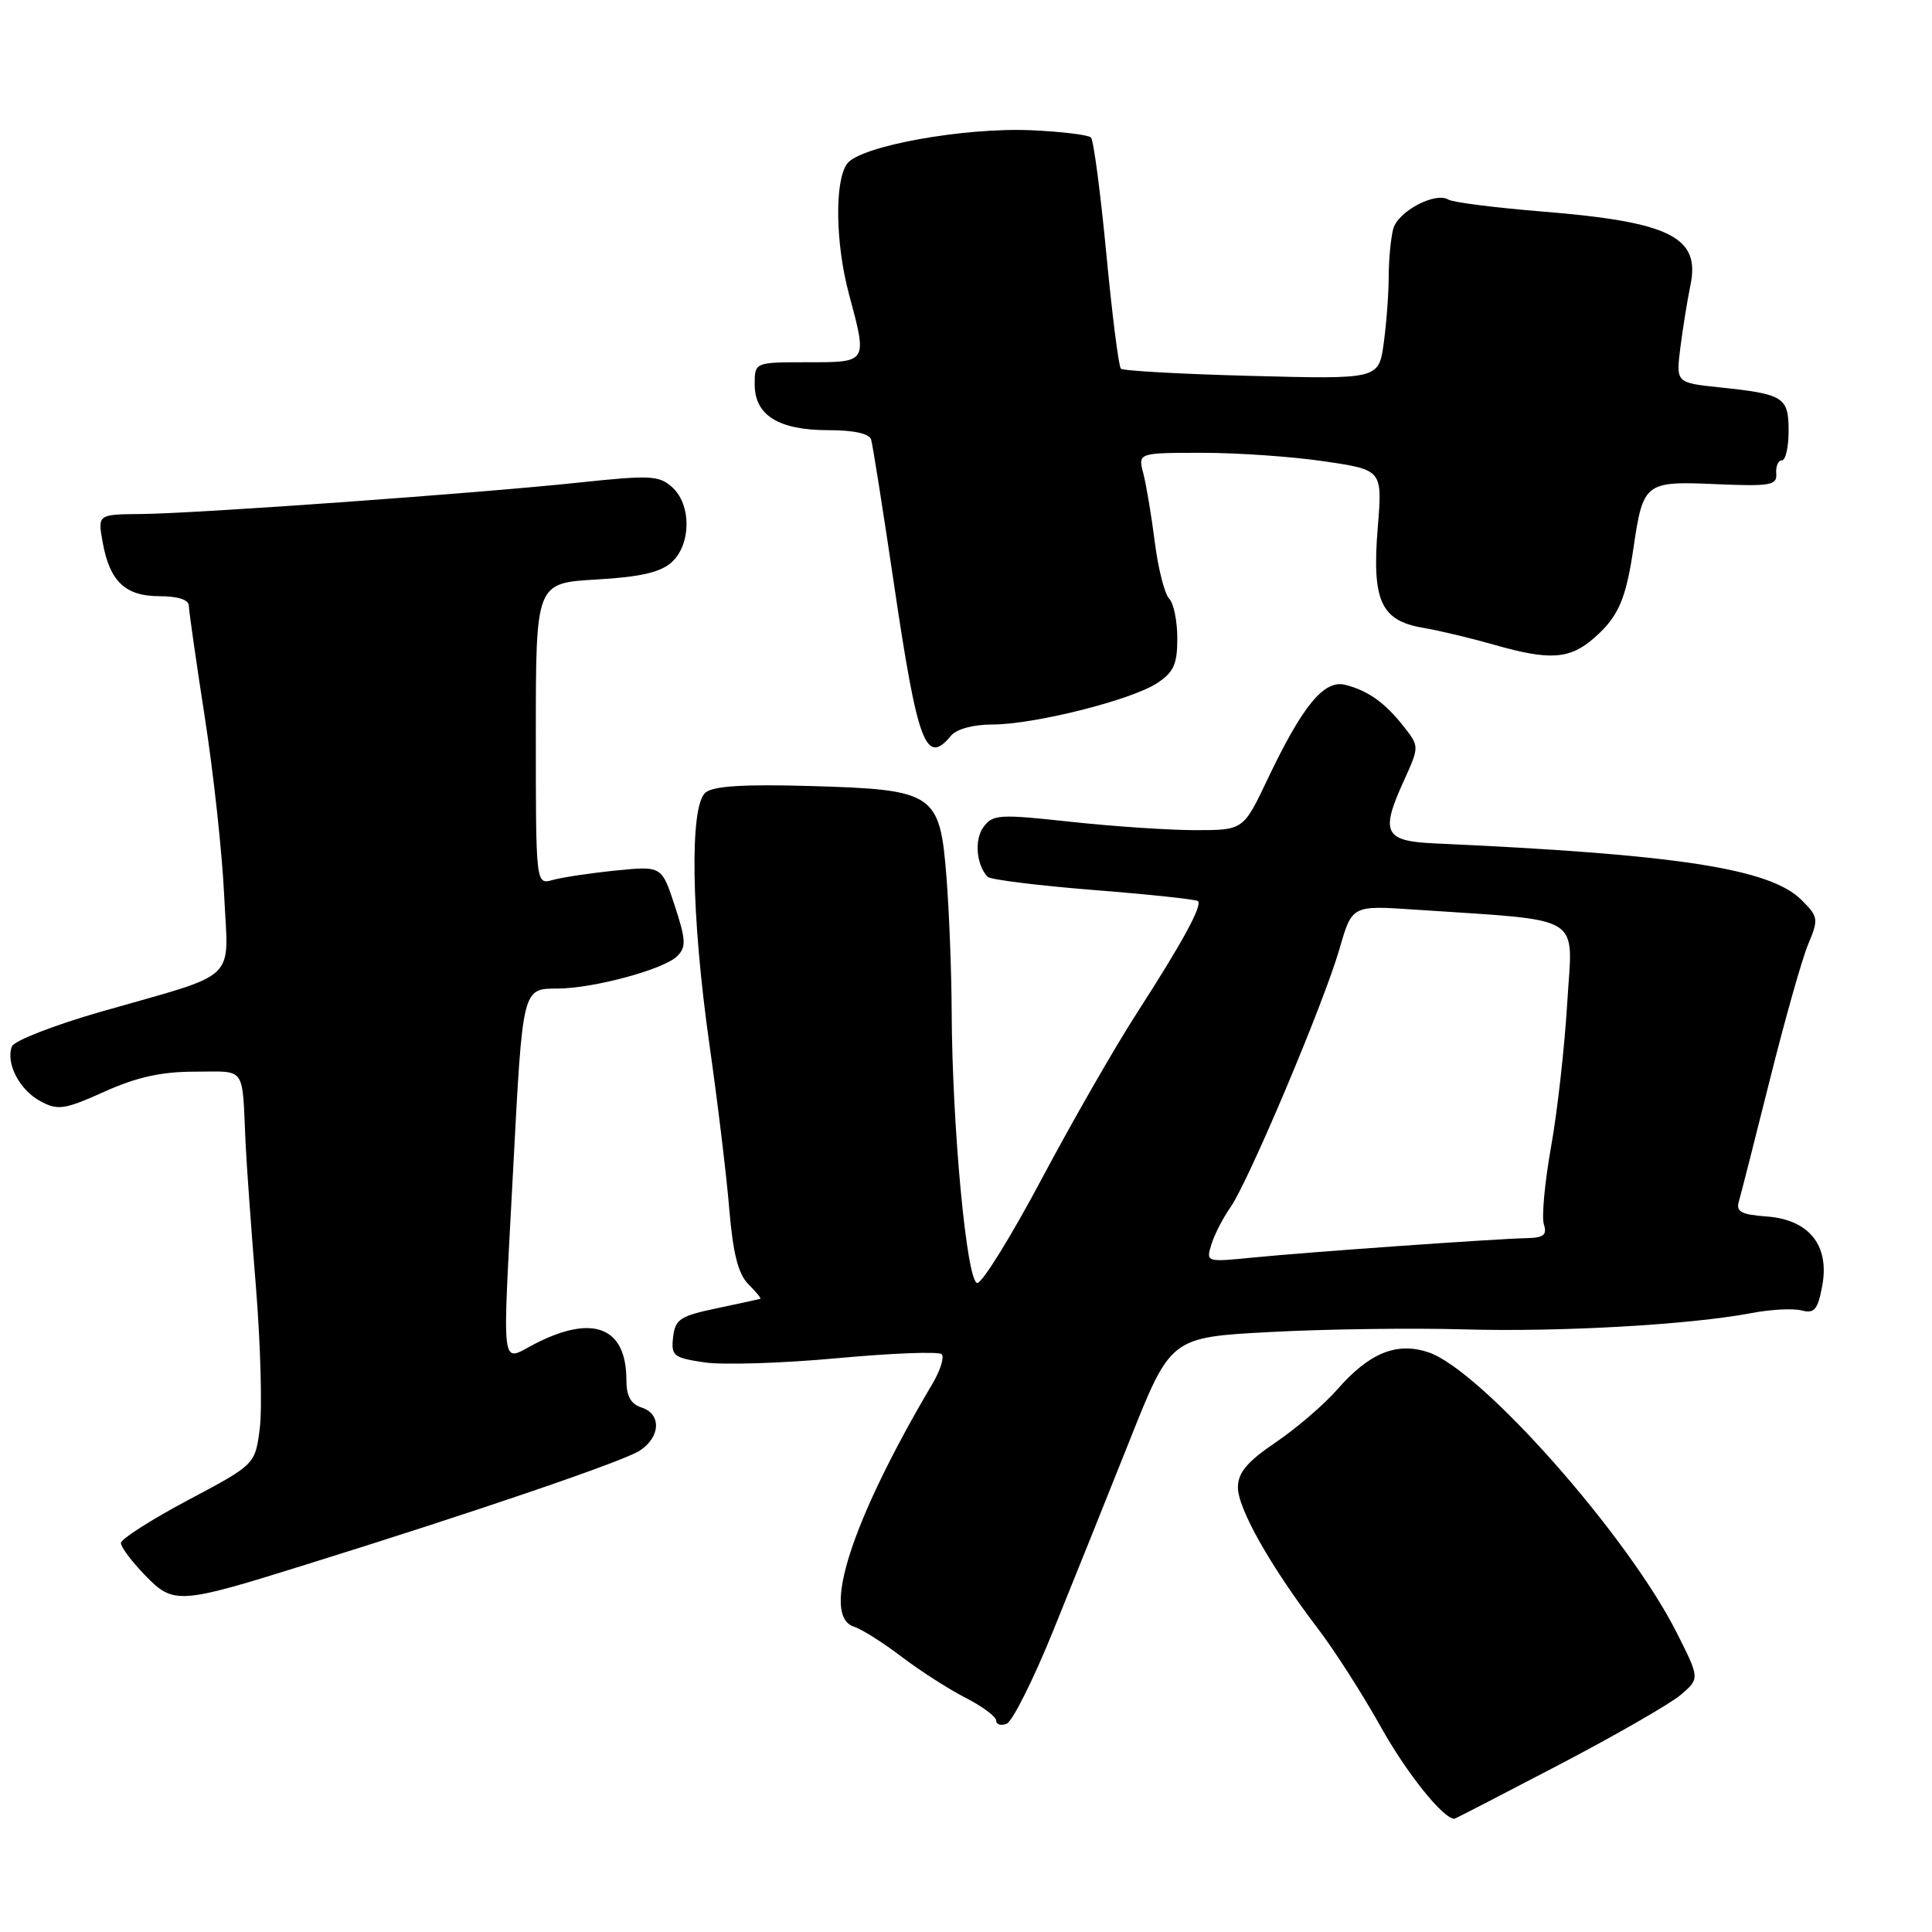 <?xml version="1.0" encoding="UTF-8" standalone="no"?>
<!DOCTYPE svg PUBLIC "-//W3C//DTD SVG 1.1//EN" "http://www.w3.org/Graphics/SVG/1.1/DTD/svg11.dtd" >
<svg xmlns="http://www.w3.org/2000/svg" xmlns:xlink="http://www.w3.org/1999/xlink" version="1.1" viewBox="0 0 256 256">
 <g >
 <path fill="currentColor"
d=" M 206.57 233.85 C 214.08 229.92 221.35 225.74 222.73 224.56 C 225.23 222.40 225.23 222.40 222.17 216.33 C 215.64 203.40 196.22 181.48 189.25 179.18 C 185.04 177.79 181.44 179.26 177.19 184.12 C 175.45 186.11 171.78 189.26 169.04 191.12 C 165.26 193.68 164.05 195.12 164.03 197.06 C 164.00 199.86 168.34 207.54 174.60 215.76 C 176.81 218.65 180.55 224.50 182.93 228.76 C 186.34 234.89 191.19 240.96 192.71 241.00 C 192.82 241.00 199.06 237.78 206.57 233.85 Z  M 139.51 216.19 C 142.12 209.76 146.70 198.36 149.69 190.85 C 155.12 177.20 155.12 177.20 168.31 176.50 C 175.56 176.11 187.12 175.95 194.00 176.15 C 206.82 176.51 223.88 175.54 232.08 173.99 C 234.62 173.50 237.61 173.35 238.72 173.64 C 240.41 174.08 240.86 173.55 241.45 170.42 C 242.46 165.03 239.73 161.61 234.10 161.19 C 230.70 160.94 230.00 160.56 230.41 159.19 C 230.68 158.26 232.53 151.02 234.51 143.09 C 236.49 135.17 238.77 127.09 239.58 125.15 C 240.99 121.78 240.95 121.49 238.72 119.26 C 234.55 115.09 222.30 113.20 190.01 111.75 C 183.45 111.45 182.89 110.32 185.98 103.54 C 188.08 98.92 188.08 98.92 186.01 96.28 C 183.50 93.09 181.26 91.50 178.23 90.74 C 175.44 90.05 172.60 93.49 167.96 103.25 C 164.75 110.00 164.75 110.00 158.41 110.00 C 154.93 110.00 147.48 109.50 141.86 108.89 C 132.41 107.86 131.54 107.91 130.31 109.59 C 129.09 111.26 129.36 114.58 130.86 116.18 C 131.21 116.56 137.54 117.34 144.91 117.93 C 152.29 118.51 158.51 119.18 158.74 119.40 C 159.34 120.00 156.64 124.94 150.62 134.27 C 147.70 138.80 142.03 148.69 138.01 156.25 C 133.99 163.81 130.16 170.00 129.50 170.00 C 128.11 170.00 126.17 149.44 126.10 134.00 C 126.08 128.78 125.77 120.76 125.41 116.19 C 124.53 105.07 123.87 104.62 107.27 104.15 C 98.56 103.90 94.52 104.15 93.48 105.02 C 91.35 106.79 91.58 121.29 94.00 138.39 C 95.09 146.02 96.28 155.88 96.64 160.29 C 97.13 166.10 97.82 168.82 99.16 170.16 C 100.17 171.17 100.89 172.04 100.75 172.10 C 100.61 172.15 98.03 172.71 95.00 173.35 C 90.13 174.37 89.46 174.80 89.19 177.18 C 88.91 179.65 89.23 179.91 93.31 180.52 C 95.75 180.89 103.67 180.64 110.92 179.97 C 118.16 179.30 124.39 179.06 124.77 179.44 C 125.15 179.82 124.61 181.56 123.58 183.31 C 112.80 201.54 108.73 214.14 113.17 215.55 C 114.20 215.88 117.03 217.67 119.47 219.53 C 121.90 221.38 125.72 223.83 127.95 224.97 C 130.18 226.11 132.00 227.47 132.00 227.99 C 132.00 228.51 132.62 228.70 133.38 228.41 C 134.14 228.11 136.90 222.62 139.51 216.19 Z  M 40.50 207.33 C 63.10 200.29 82.57 193.64 84.75 192.23 C 87.54 190.42 87.67 187.35 85.00 186.50 C 83.59 186.05 83.00 184.99 83.00 182.87 C 83.00 175.87 78.63 174.11 70.96 178.02 C 66.25 180.42 66.54 182.67 68.01 154.68 C 69.26 130.84 69.22 131.00 73.86 130.99 C 78.67 130.97 87.97 128.45 89.74 126.69 C 90.94 125.49 90.89 124.54 89.41 120.02 C 87.68 114.74 87.68 114.74 81.59 115.35 C 78.24 115.69 74.49 116.25 73.25 116.60 C 71.00 117.23 71.00 117.23 71.00 97.25 C 71.00 77.26 71.00 77.26 78.99 76.79 C 84.83 76.46 87.51 75.84 88.99 74.51 C 91.59 72.16 91.64 66.89 89.08 64.57 C 87.35 63.00 86.18 62.94 76.83 63.93 C 63.30 65.37 26.09 68.04 18.72 68.11 C 12.94 68.16 12.94 68.16 13.60 71.83 C 14.53 77.04 16.59 79.00 21.15 79.00 C 23.56 79.00 25.01 79.47 25.02 80.25 C 25.03 80.94 25.98 87.58 27.13 95.00 C 28.29 102.42 29.44 113.04 29.70 118.59 C 30.25 130.34 31.96 128.73 13.30 134.08 C 7.14 135.85 1.87 137.91 1.58 138.65 C 0.73 140.87 2.59 144.44 5.36 145.92 C 7.67 147.16 8.53 147.04 13.84 144.65 C 18.16 142.71 21.40 142.00 25.88 142.00 C 32.71 142.00 32.06 141.08 32.54 151.50 C 32.67 154.25 33.28 162.80 33.91 170.50 C 34.53 178.20 34.76 186.65 34.42 189.27 C 33.81 194.05 33.81 194.05 24.92 198.77 C 20.03 201.37 16.03 203.93 16.02 204.45 C 16.01 204.98 17.44 206.89 19.20 208.71 C 23.00 212.63 23.66 212.59 40.50 207.33 Z  M 126.00 97.50 C 126.75 96.60 128.94 96.00 131.50 96.00 C 137.01 96.00 149.90 92.77 153.32 90.52 C 155.52 89.08 156.00 88.02 156.00 84.58 C 156.00 82.28 155.51 79.91 154.92 79.32 C 154.32 78.72 153.47 75.37 153.02 71.87 C 152.58 68.37 151.89 64.26 151.50 62.75 C 150.78 60.00 150.78 60.00 159.35 60.00 C 164.06 60.00 171.35 60.51 175.55 61.14 C 183.18 62.27 183.18 62.27 182.56 69.89 C 181.77 79.58 182.96 82.23 188.53 83.18 C 190.71 83.55 194.96 84.57 197.97 85.43 C 205.36 87.55 208.01 87.37 211.26 84.51 C 214.46 81.69 215.45 79.41 216.46 72.50 C 217.72 63.95 217.99 63.74 227.34 64.15 C 234.62 64.46 235.49 64.31 235.36 62.75 C 235.28 61.79 235.62 61.00 236.11 61.00 C 236.60 61.00 237.00 59.25 237.00 57.11 C 237.00 52.61 236.37 52.22 227.87 51.33 C 222.08 50.72 222.08 50.72 222.65 46.11 C 222.97 43.58 223.57 39.83 223.99 37.80 C 225.33 31.40 221.32 29.41 204.37 28.03 C 198.10 27.52 192.50 26.81 191.93 26.45 C 190.19 25.38 185.23 28.01 184.61 30.33 C 184.29 31.52 184.02 34.35 184.01 36.61 C 184.01 38.87 183.71 42.86 183.35 45.48 C 182.69 50.25 182.69 50.25 165.87 49.81 C 156.61 49.57 148.80 49.14 148.52 48.85 C 148.23 48.56 147.36 41.70 146.59 33.59 C 145.82 25.49 144.90 18.57 144.56 18.22 C 144.21 17.87 140.67 17.44 136.71 17.26 C 127.73 16.86 113.97 19.35 112.25 21.69 C 110.57 23.97 110.69 32.26 112.50 39.00 C 114.94 48.10 115.01 48.00 107.00 48.00 C 100.00 48.00 100.00 48.00 100.00 50.94 C 100.00 55.03 103.17 57.00 109.75 57.00 C 113.14 57.00 115.20 57.45 115.43 58.25 C 115.64 58.94 117.00 67.56 118.46 77.42 C 121.60 98.63 122.68 101.50 126.00 97.50 Z  M 160.52 164.88 C 160.93 163.57 162.06 161.36 163.04 159.98 C 165.43 156.57 175.42 132.91 177.49 125.73 C 179.15 119.97 179.15 119.97 187.33 120.52 C 210.31 122.08 208.37 120.91 207.67 132.85 C 207.32 138.71 206.36 147.32 205.52 151.98 C 204.69 156.65 204.26 161.26 204.57 162.23 C 205.02 163.63 204.54 164.01 202.32 164.06 C 198.12 164.15 173.44 165.90 166.14 166.62 C 159.79 167.25 159.79 167.25 160.52 164.88 Z "/>
</g>
</svg>